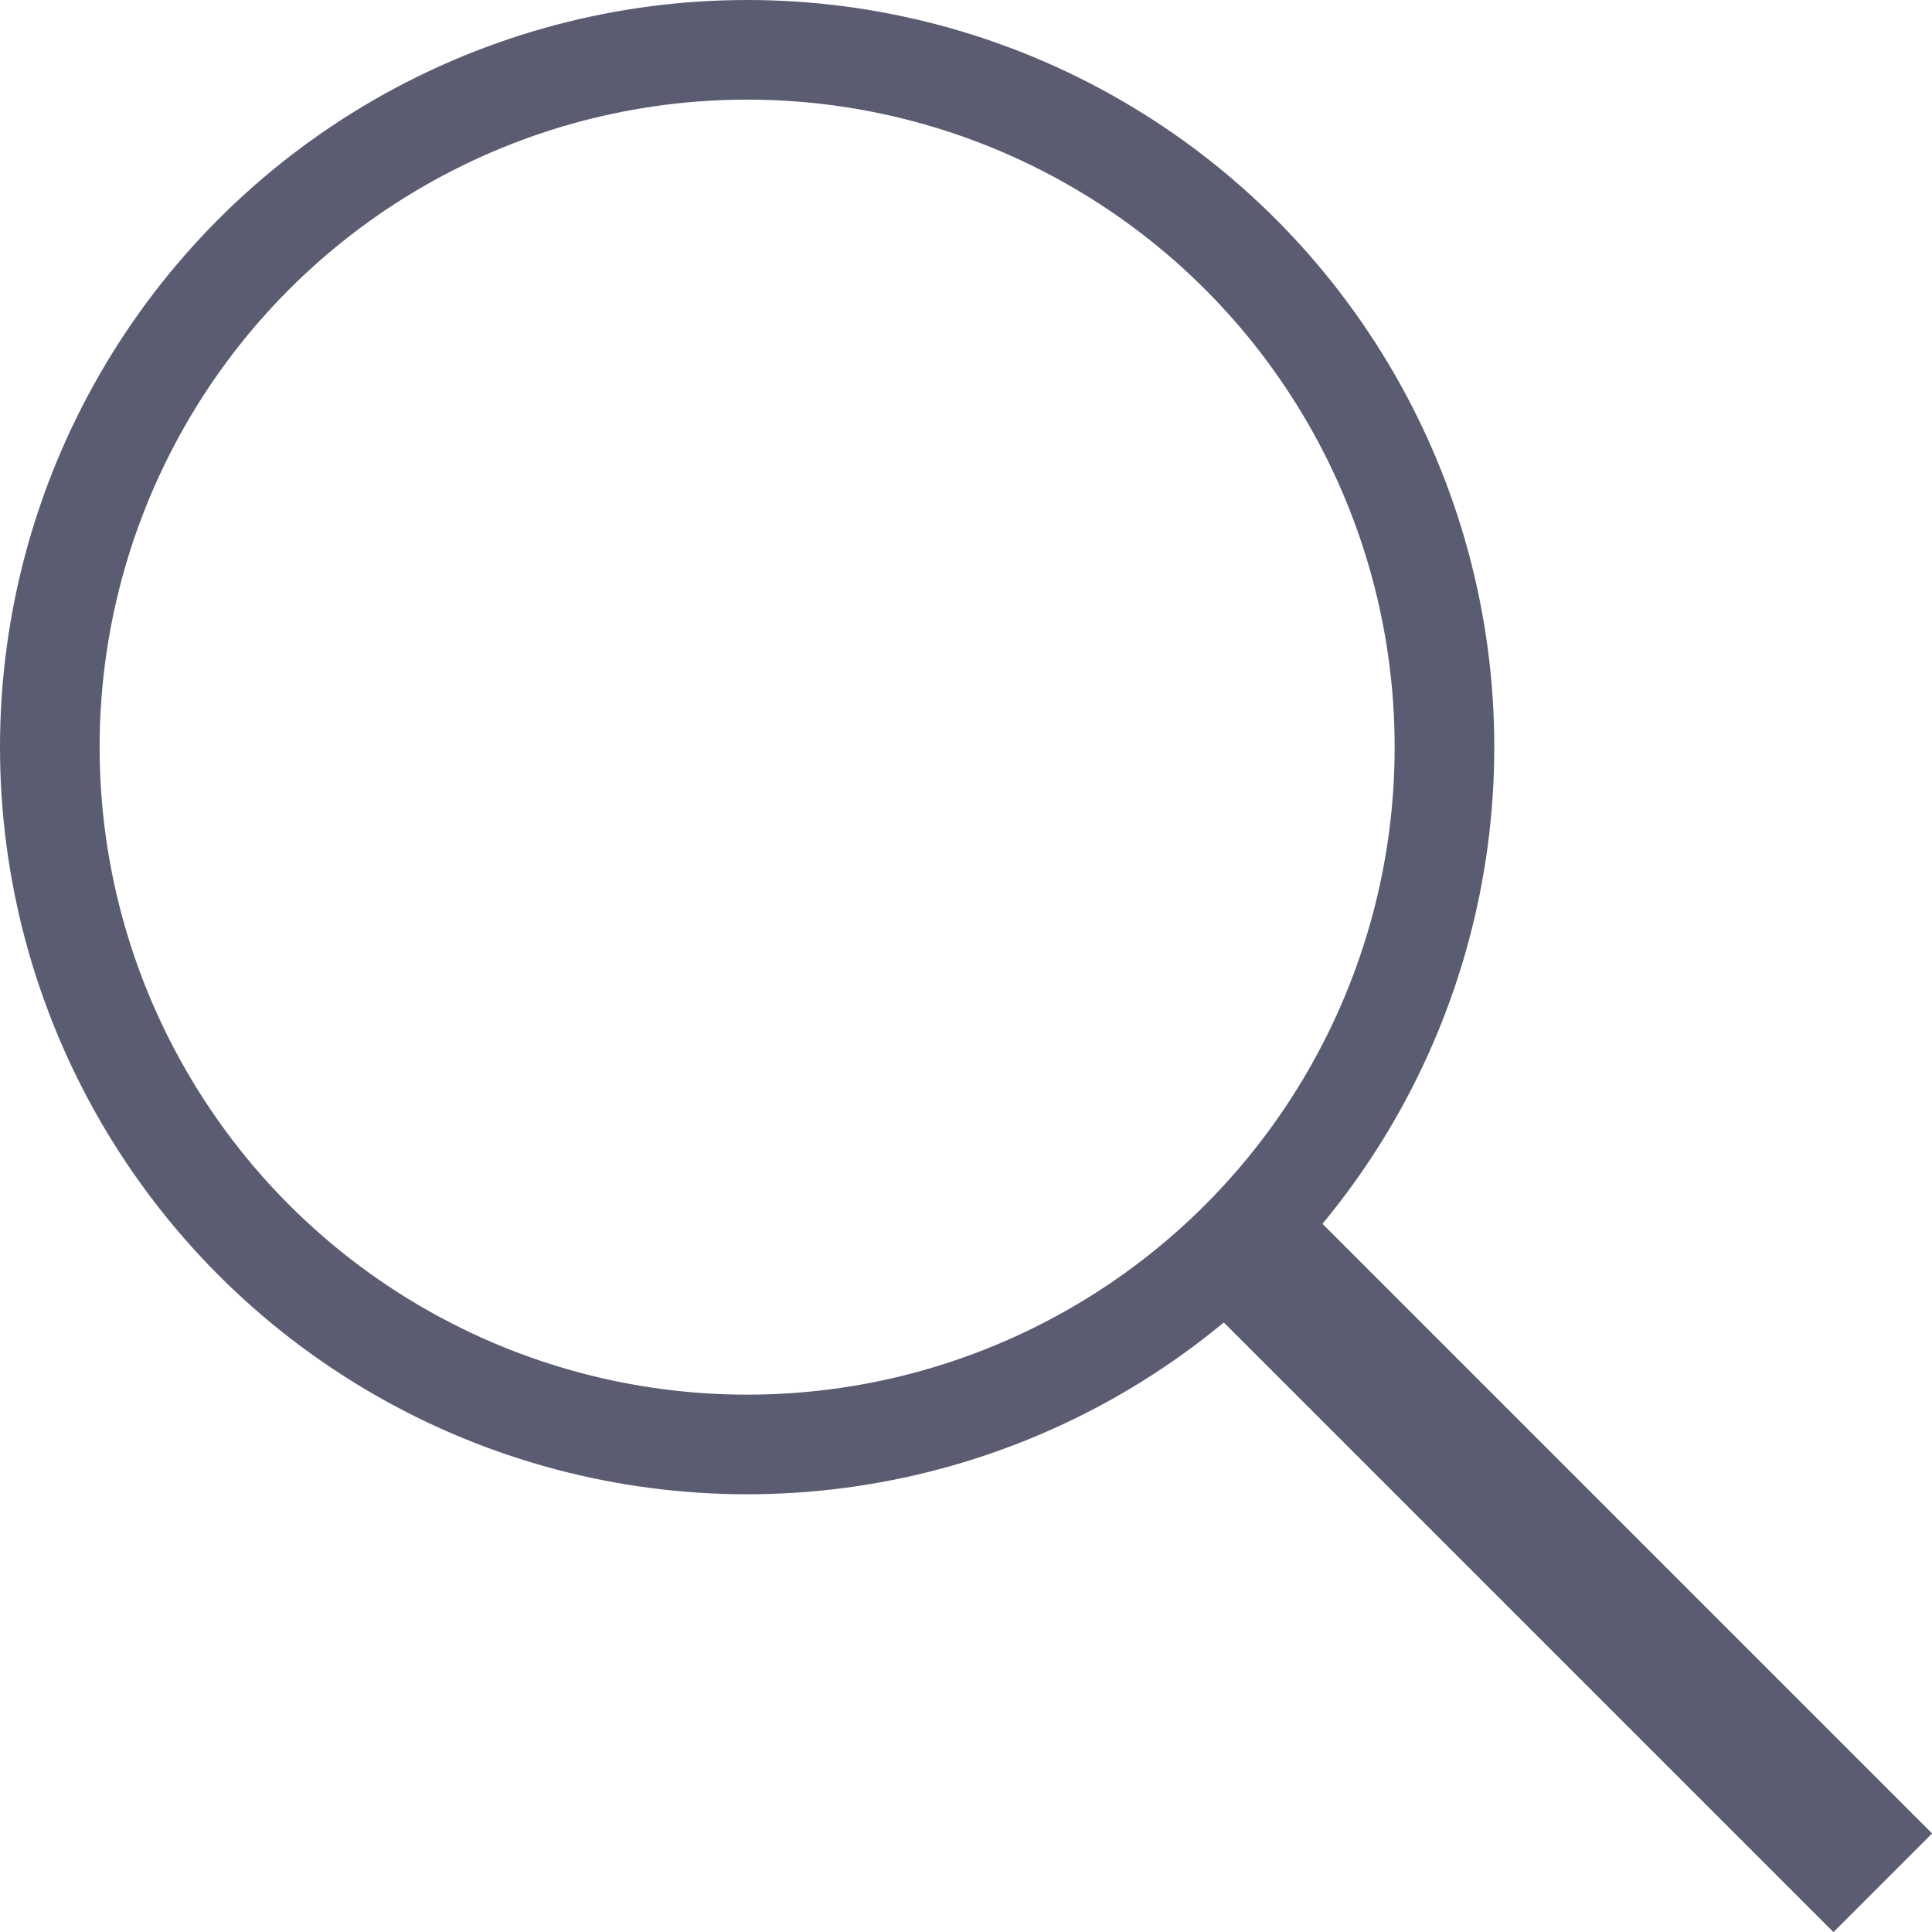 <svg xmlns="http://www.w3.org/2000/svg" viewBox="0 0 96.97 96.97"><defs><style>.cls-1,.cls-2{fill:none;stroke:#5a5c71;stroke-miterlimit:10;}.cls-1{stroke-width:5px;}.cls-2{stroke-width:7px;}</style></defs><g id="Layer_2" data-name="Layer 2"><g id="Layer_2-2" data-name="Layer 2"><circle class="cls-1" cx="37.5" cy="37.5" r="35"/><line class="cls-2" x1="94.5" y1="94.5" x2="62" y2="62"/></g></g></svg>